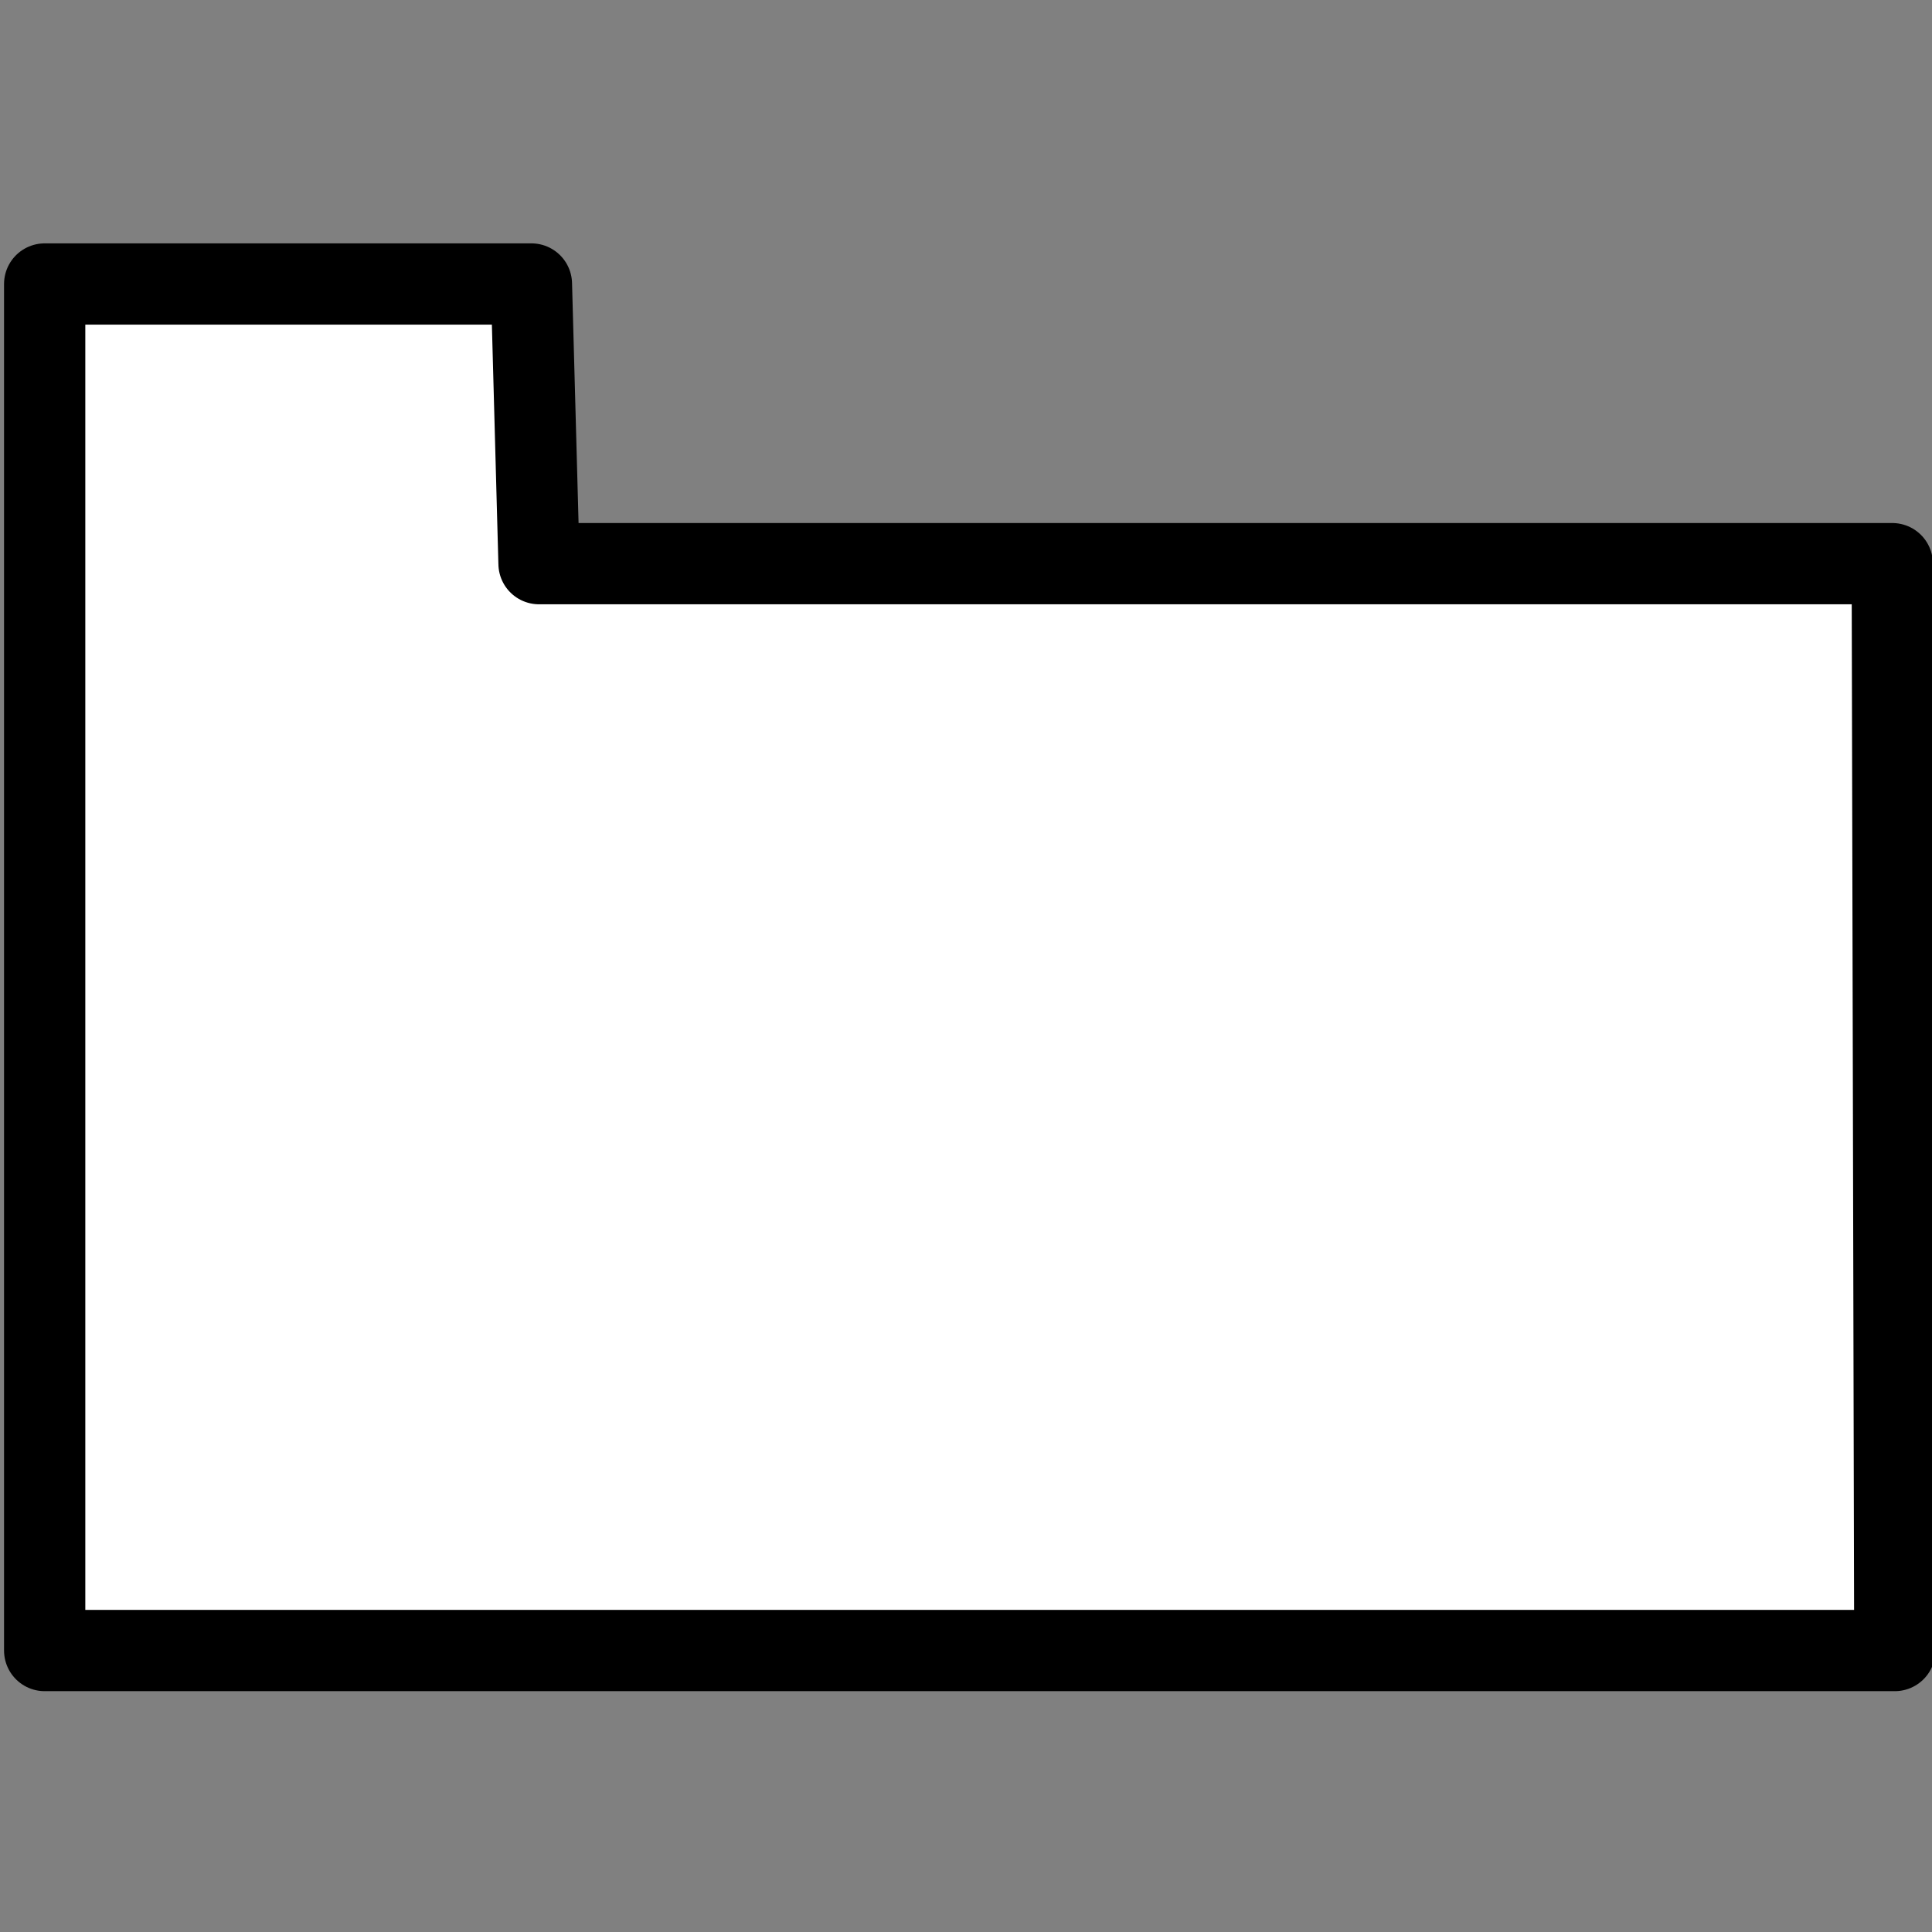 <?xml version="1.0" encoding="UTF-8" standalone="no"?>
<!-- Created with Inkscape (http://www.inkscape.org/) -->

<svg
   xmlns:dc="http://purl.org/dc/elements/1.1/"
   xmlns:cc="http://creativecommons.org/ns#"
   xmlns:rdf="http://www.w3.org/1999/02/22-rdf-syntax-ns#"
   xmlns:svg="http://www.w3.org/2000/svg"
   xmlns="http://www.w3.org/2000/svg"
   xmlns:sodipodi="http://sodipodi.sourceforge.net/DTD/sodipodi-0.dtd"
   xmlns:inkscape="http://www.inkscape.org/namespaces/inkscape"
   width="16px"
   height="16px"
   id="svg10125"
   version="1.1"
   inkscape:version="0.48.2 r9819"
   sodipodi:docname="New document 28">
  <rect width="100%" height="100%" fill="#808080" stroke="none"/>
  <defs
     id="defs10127" />
  <sodipodi:namedview
     id="base"
     pagecolor="#ffffff"
     bordercolor="#666666"
     borderopacity="1.0"
     inkscape:pageopacity="0.0"
     inkscape:pageshadow="2"
     inkscape:zoom="47.9375"
     inkscape:cx="8"
     inkscape:cy="8"
     inkscape:current-layer="layer1"
     showgrid="true"
     inkscape:grid-bbox="true"
     inkscape:document-units="px"
     inkscape:snap-global="false"
     inkscape:window-width="1564"
     inkscape:window-height="987"
     inkscape:window-x="339"
     inkscape:window-y="0"
     inkscape:window-maximized="1">
    <inkscape:grid
       type="xygrid"
       id="grid10133" />
  </sodipodi:namedview>
  <g
     id="layer1"
     inkscape:label="Layer 1"
     inkscape:groupmode="layer">
    <path
       style="fill:#ffffff;fill-opacity:1;stroke:#000000;stroke-width:0.673;stroke-linecap:round;stroke-linejoin:round;stroke-miterlimit:4;stroke-opacity:1;stroke-dasharray:none;stroke-dashoffset:0"
       d="m 0.37,2.352 4.031,0 0.063,2.316 11.207,0 0.021,9.001 -15.322,0 z"
       id="rect10643"
       inkscape:connector-curvature="0"
       sodipodi:nodetypes="ccccccc" />
  </g>
</svg>
